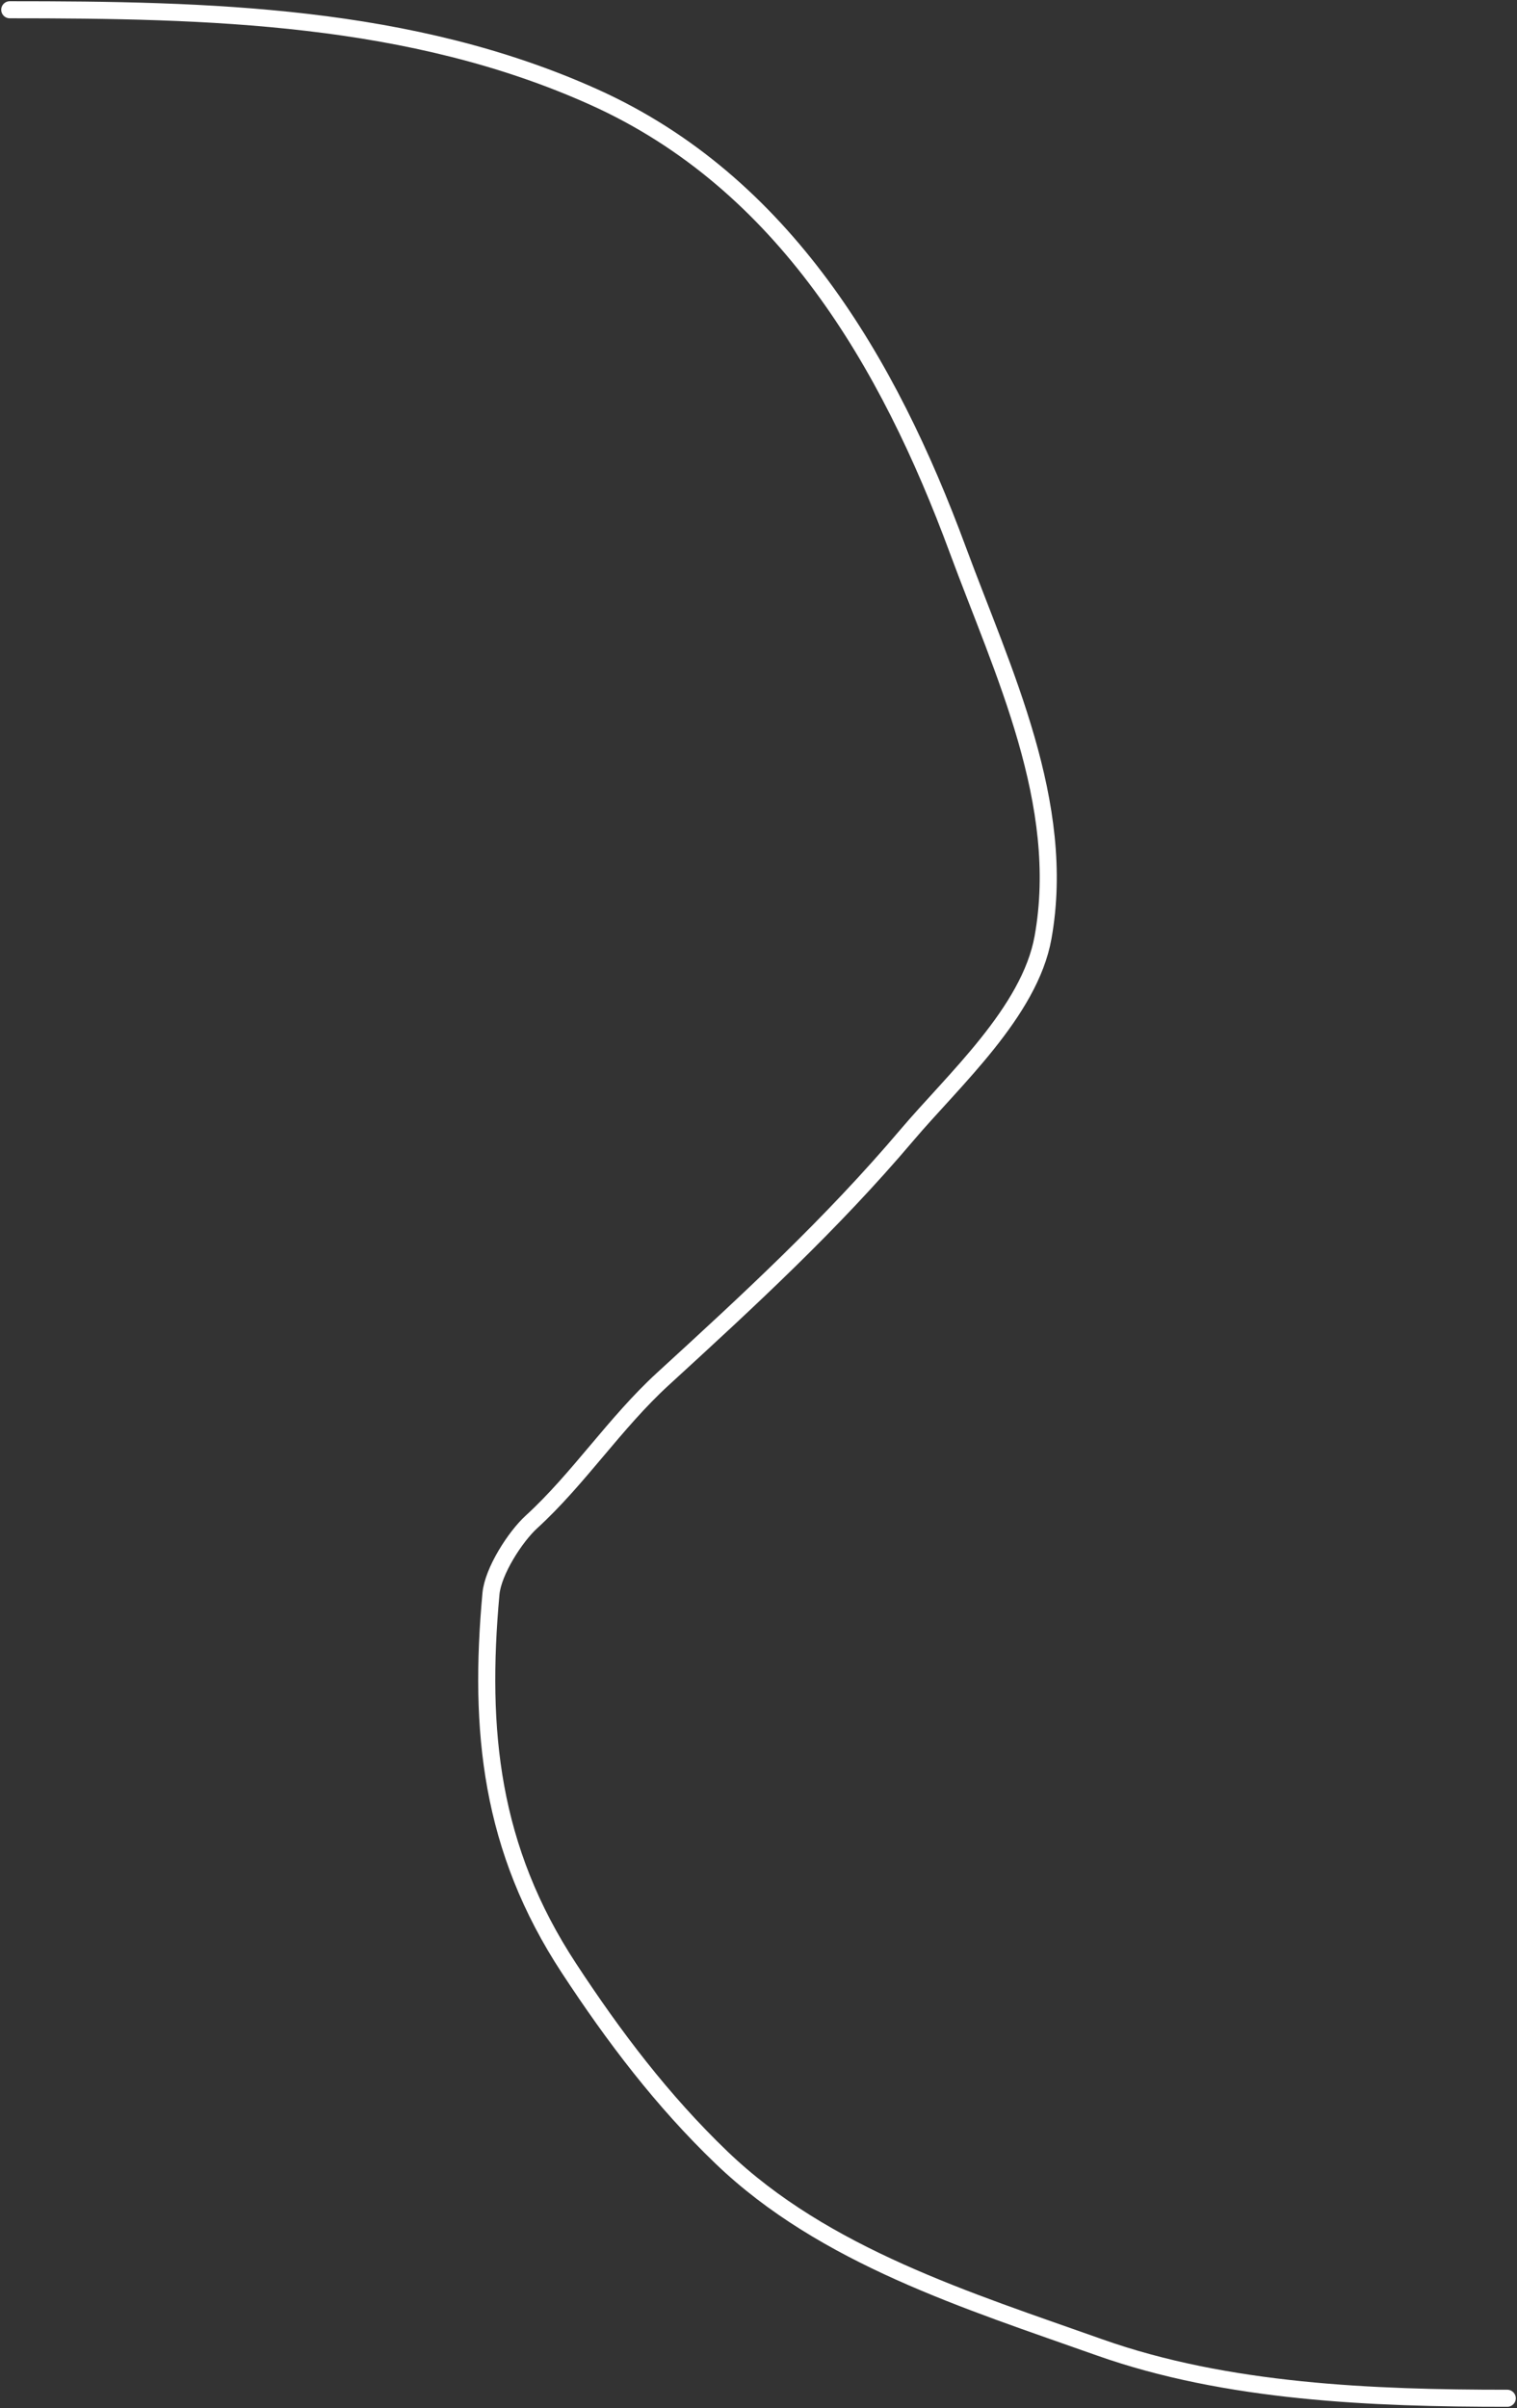 <svg width="622" height="987" viewBox="0 0 622 987" fill="none" xmlns="http://www.w3.org/2000/svg">
<rect x="0" y="0" width="622" height="987" fill="#333333" stroke="none"/>
<path d="M4 4C85.317 4 168.279 5.894 243.62 39.838C321.454 74.904 364.35 148.643 392.698 225.35C411.116 275.187 437.544 329.376 427.652 384.301C422.171 414.729 390.888 442.791 371.853 465.251C340.948 501.718 307.099 532.896 271.835 565.175C252.112 583.229 237.201 606.19 217.931 623.78C211.255 629.875 202.138 644.028 201.297 653.294C196.203 709.396 201.112 757.721 233.302 806.763C251.763 834.888 271.504 860.978 295.84 884.341C337.979 924.796 397.025 943.057 450.813 962.13C502.997 980.633 562.896 983 618 983" stroke="white" stroke-width="7" stroke-linecap="round"/>
</svg>
